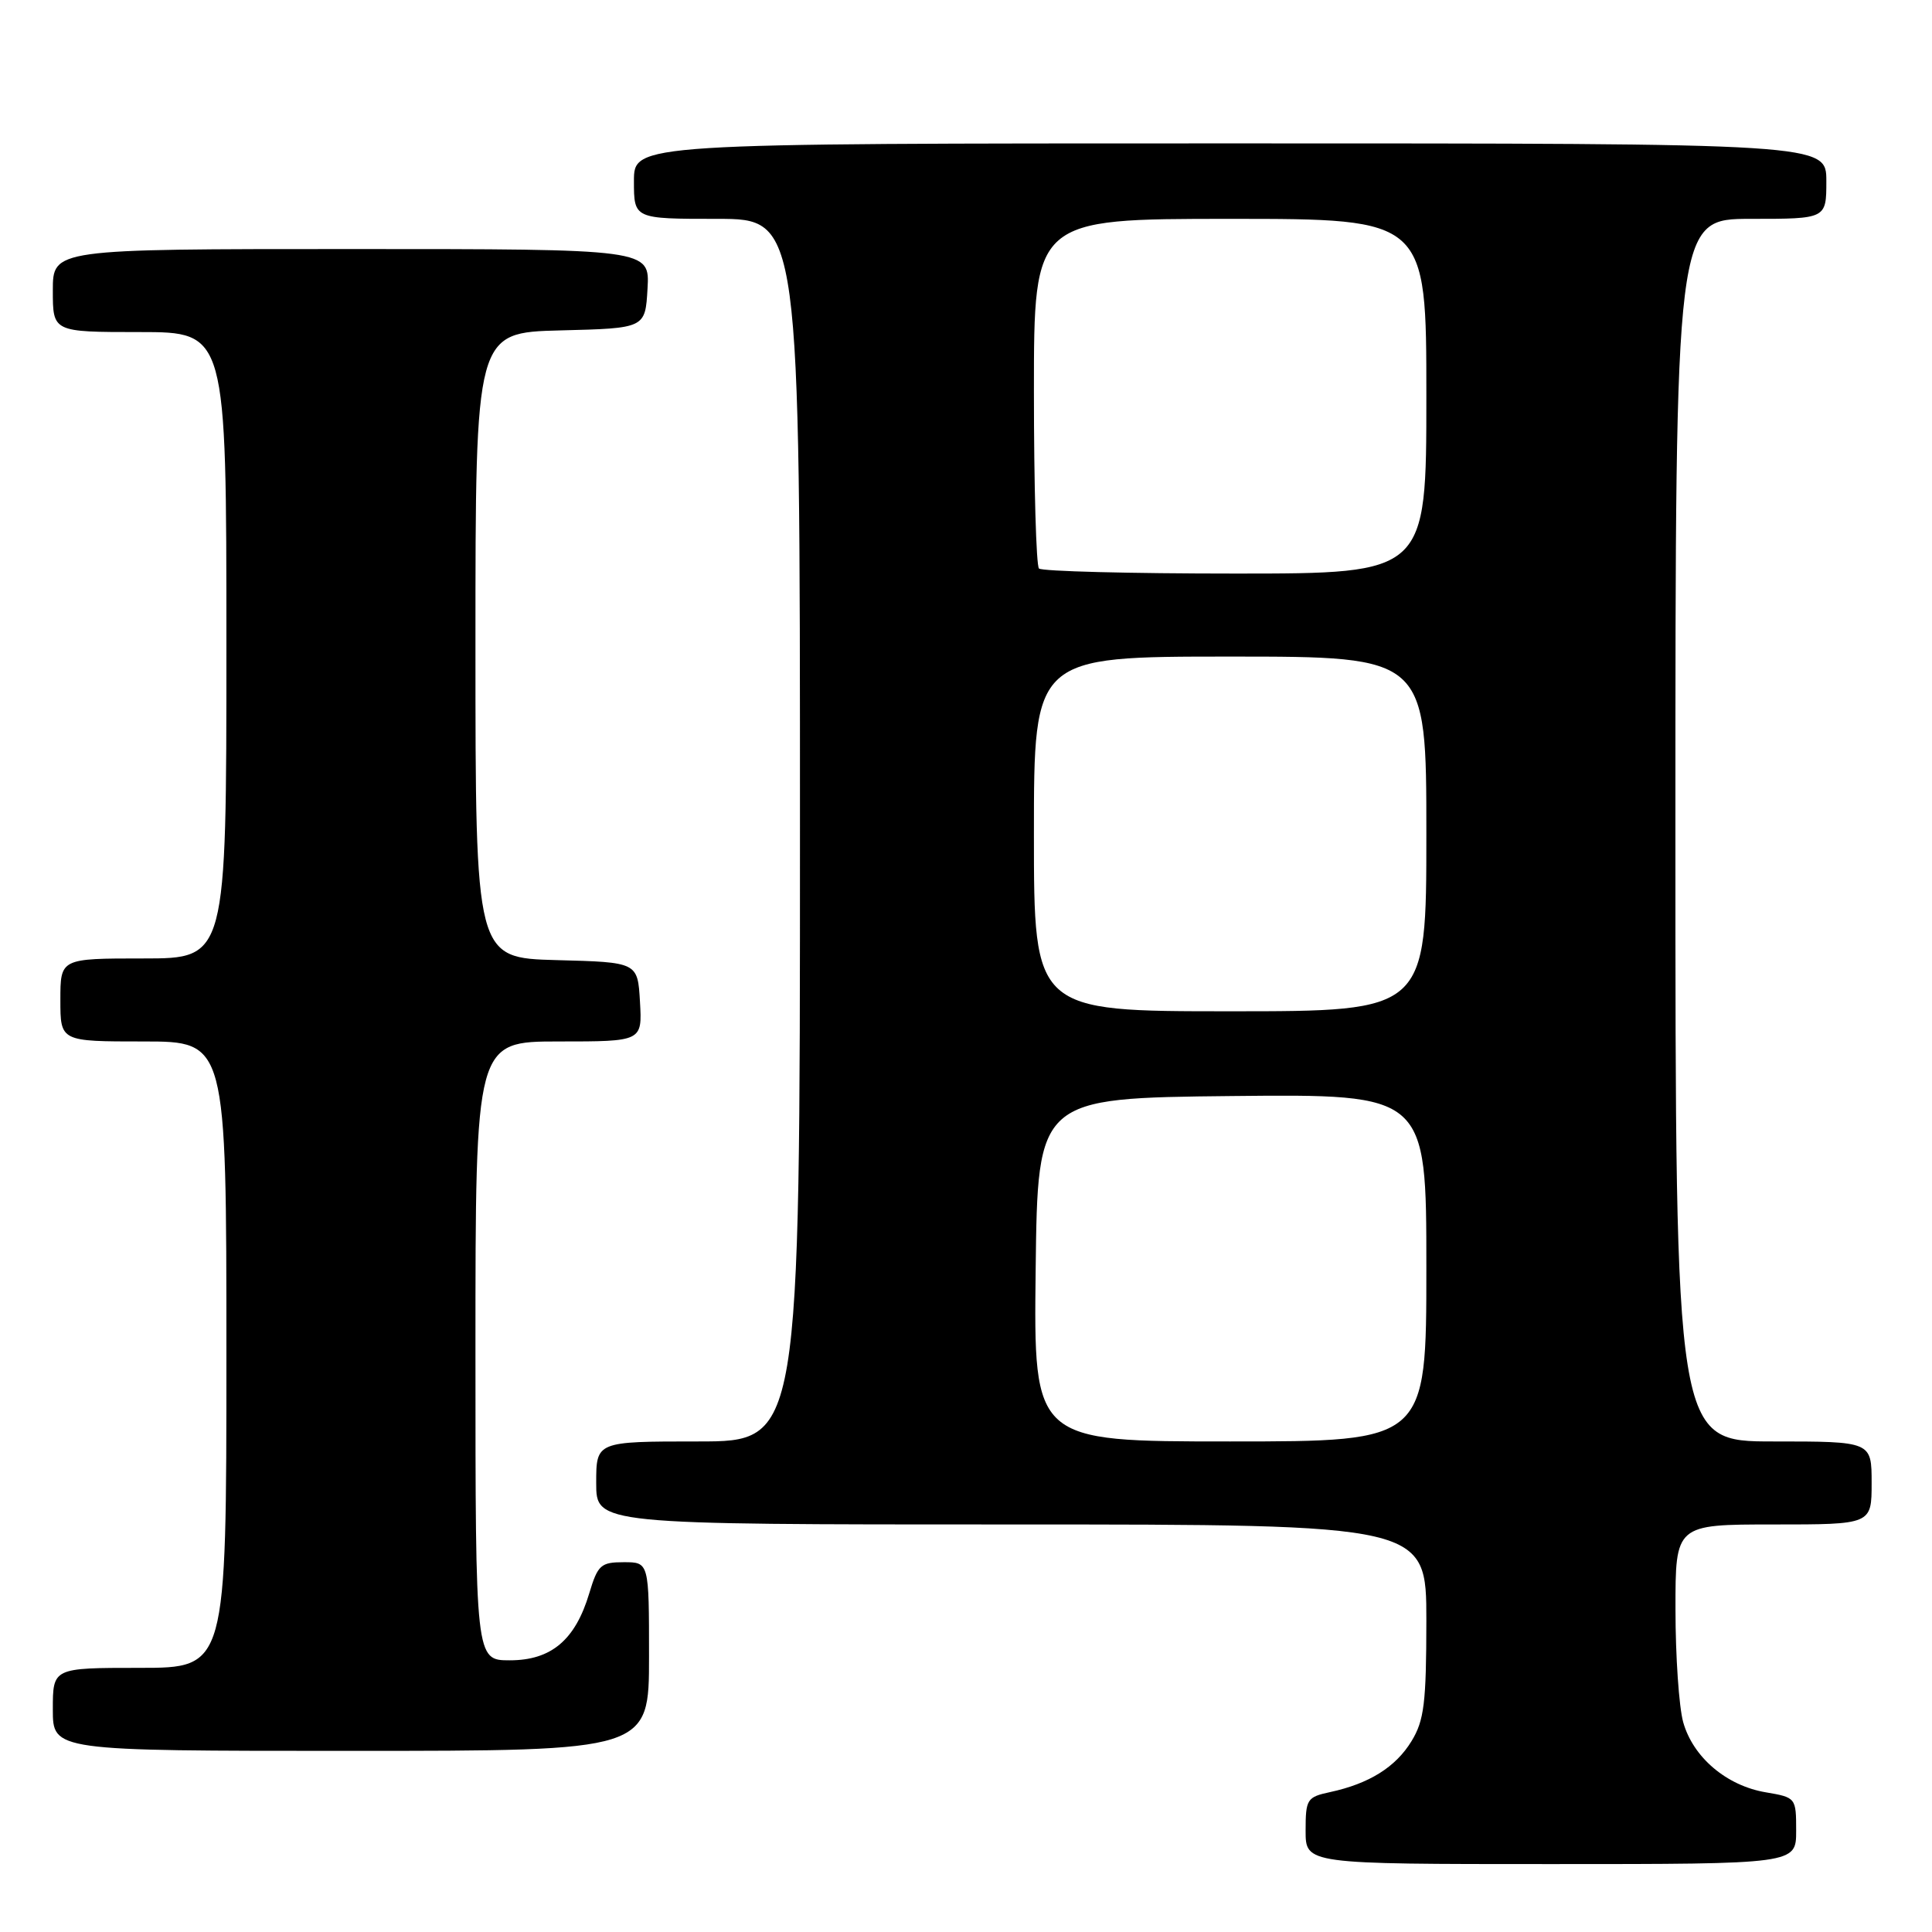 <?xml version="1.0" encoding="UTF-8" standalone="no"?>
<!DOCTYPE svg PUBLIC "-//W3C//DTD SVG 1.1//EN" "http://www.w3.org/Graphics/SVG/1.1/DTD/svg11.dtd" >
<svg xmlns="http://www.w3.org/2000/svg" xmlns:xlink="http://www.w3.org/1999/xlink" version="1.1" viewBox="0 0 256 256">
 <g >
 <path fill="currentColor"
d=" M 238.00 242.59 C 238.00 238.21 237.97 238.17 233.97 237.49 C 228.76 236.61 224.33 232.84 223.03 228.19 C 222.47 226.16 222.01 219.44 222.01 213.25 C 222.00 202.00 222.00 202.00 235.00 202.00 C 248.00 202.00 248.00 202.00 248.00 196.50 C 248.00 191.00 248.00 191.00 235.00 191.00 C 222.00 191.00 222.00 191.00 222.00 110.00 C 222.00 29.00 222.00 29.00 232.00 29.00 C 242.00 29.00 242.00 29.00 242.00 24.00 C 242.00 19.00 242.00 19.00 163.00 19.00 C 84.00 19.00 84.00 19.00 84.00 24.00 C 84.00 29.00 84.00 29.00 95.00 29.00 C 106.00 29.00 106.00 29.00 106.00 110.00 C 106.00 191.00 106.00 191.00 92.50 191.00 C 79.00 191.00 79.00 191.00 79.00 196.50 C 79.00 202.00 79.00 202.00 134.00 202.00 C 189.00 202.00 189.00 202.00 189.00 214.75 C 188.99 225.63 188.71 227.97 187.04 230.70 C 184.94 234.15 181.43 236.34 176.25 237.46 C 173.18 238.12 173.00 238.40 173.00 242.58 C 173.00 247.00 173.00 247.00 205.50 247.00 C 238.00 247.00 238.00 247.00 238.00 242.59 Z  M 86.00 219.50 C 86.00 207.00 86.00 207.00 82.66 207.00 C 79.61 207.00 79.21 207.36 78.08 211.12 C 76.23 217.31 73.04 220.00 67.55 220.00 C 63.00 220.00 63.00 220.00 63.00 179.00 C 63.00 138.00 63.00 138.00 74.05 138.00 C 85.10 138.00 85.10 138.00 84.80 132.75 C 84.50 127.50 84.50 127.50 73.75 127.22 C 63.00 126.93 63.00 126.93 63.00 85.50 C 63.00 44.07 63.00 44.07 74.25 43.78 C 85.50 43.50 85.50 43.50 85.80 38.25 C 86.10 33.00 86.10 33.00 46.55 33.00 C 7.00 33.00 7.00 33.00 7.00 38.50 C 7.00 44.00 7.00 44.00 18.50 44.00 C 30.00 44.00 30.00 44.00 30.00 85.50 C 30.00 127.00 30.00 127.00 19.00 127.00 C 8.00 127.00 8.00 127.00 8.00 132.50 C 8.00 138.00 8.00 138.00 19.00 138.00 C 30.00 138.00 30.00 138.00 30.00 179.50 C 30.00 221.00 30.00 221.00 18.50 221.00 C 7.00 221.00 7.00 221.00 7.00 226.50 C 7.00 232.00 7.00 232.00 46.50 232.00 C 86.00 232.00 86.00 232.00 86.00 219.50 Z  M 137.23 168.25 C 137.50 145.50 137.50 145.50 163.25 145.23 C 189.00 144.97 189.00 144.97 189.00 167.98 C 189.00 191.00 189.00 191.00 162.98 191.00 C 136.96 191.00 136.96 191.00 137.23 168.25 Z  M 137.00 110.50 C 137.00 87.00 137.00 87.00 163.00 87.00 C 189.00 87.00 189.00 87.00 189.00 110.50 C 189.00 134.00 189.00 134.00 163.00 134.00 C 137.00 134.00 137.00 134.00 137.00 110.50 Z  M 137.67 75.33 C 137.30 74.97 137.00 64.39 137.00 51.83 C 137.00 29.00 137.00 29.00 163.00 29.00 C 189.00 29.00 189.00 29.00 189.00 52.50 C 189.00 76.00 189.00 76.00 163.67 76.00 C 149.73 76.00 138.03 75.70 137.67 75.33 Z "/>
</g>
</svg>